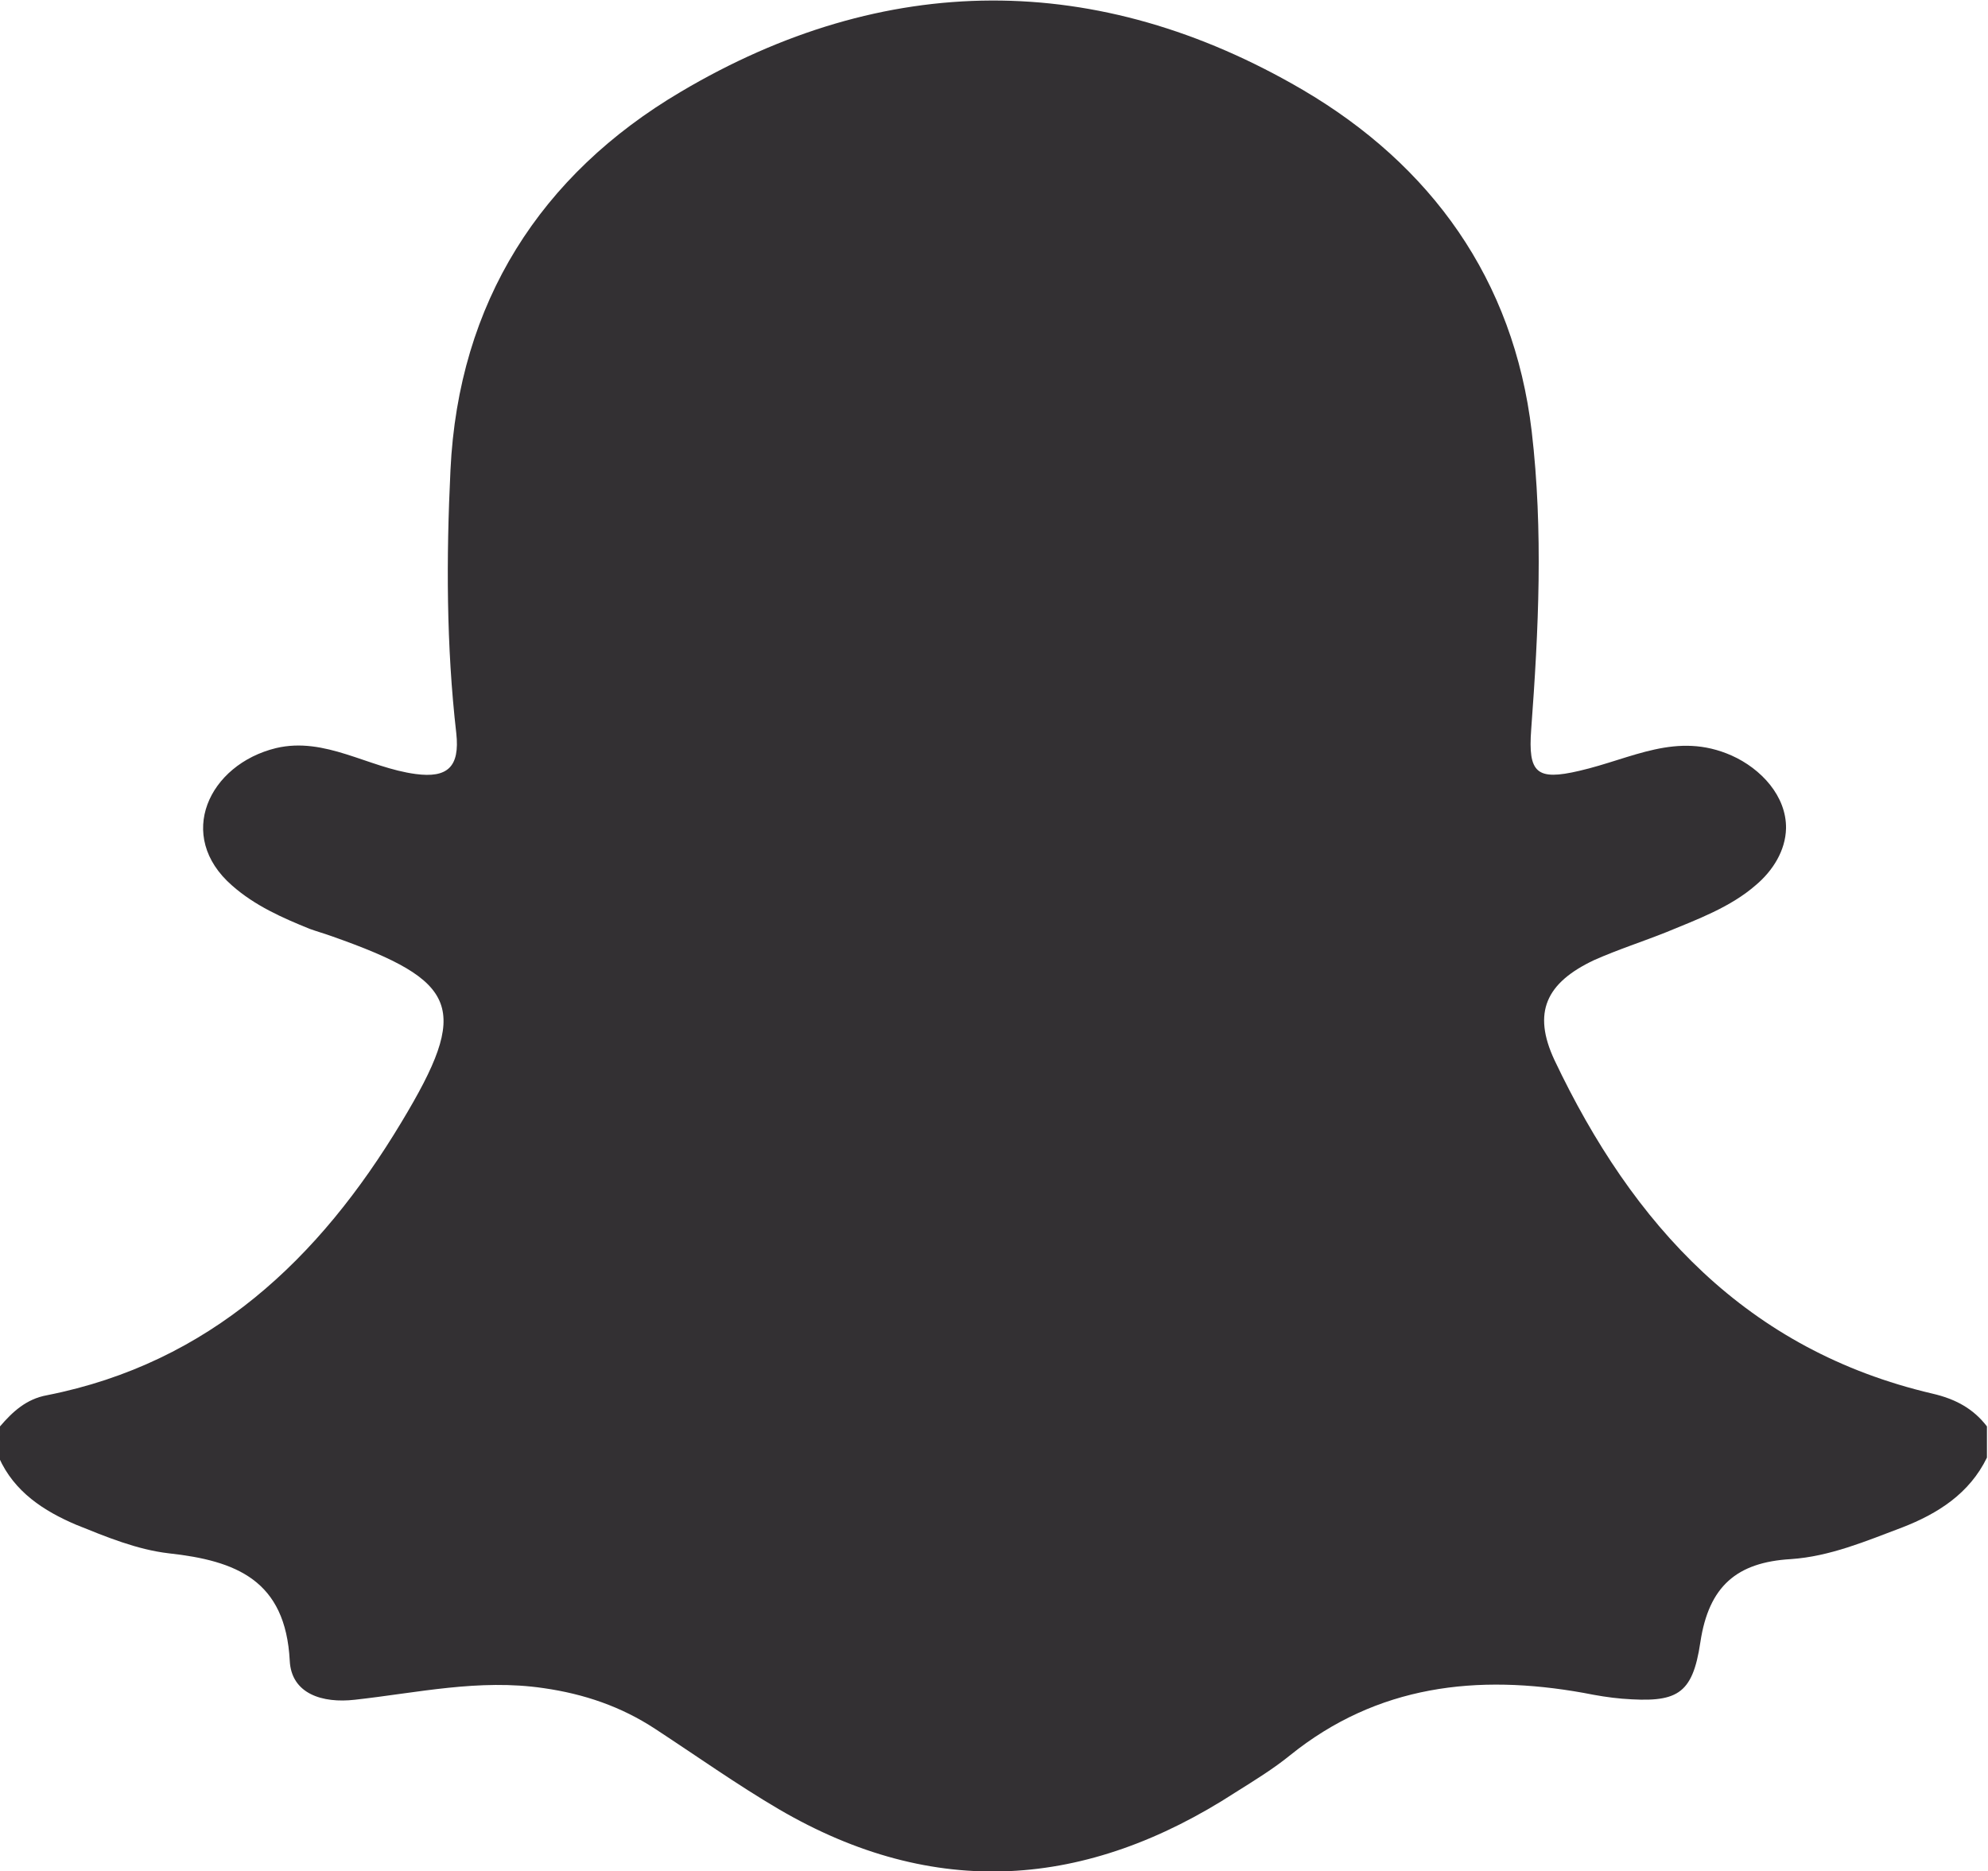 <?xml version="1.0" encoding="UTF-8"?>
<svg id="Layer_2" data-name="Layer 2" xmlns="http://www.w3.org/2000/svg" viewBox="0 0 37.6 35.39">
  <g id="Design">
    <path d="M0,27.57v-.59c.24-.28.5-.52.89-.59,3.08-.61,5.15-2.58,6.7-5.16,1.31-2.17,1.1-2.67-1.31-3.52-.14-.05-.28-.09-.42-.14-.52-.21-1.04-.44-1.47-.82-1.08-.94-.44-2.29.83-2.6.93-.22,1.74.37,2.64.49.6.08.84-.13.77-.77-.19-1.66-.19-3.32-.11-4.98.15-3.17,1.71-5.59,4.35-7.15,3.86-2.29,7.89-2.31,11.77-.04,2.42,1.42,3.99,3.58,4.33,6.46.22,1.88.13,3.76-.01,5.64-.06.82.1.97.91.78,1-.23,1.84-.75,2.88-.29.56.25,1.04.77,1.03,1.38-.01.42-.25.8-.57,1.07-.48.42-1.11.65-1.69.89-.45.18-.92.33-1.37.53-.91.43-1.17.99-.75,1.89,1.48,3.12,3.64,5.49,7.15,6.31.43.1.77.28,1.03.62v.59c-.33.68-.93,1.06-1.6,1.32-.69.26-1.37.55-2.11.6-1.02.06-1.55.51-1.71,1.57-.15,1.01-.45,1.15-1.48,1.07-.24-.02-.48-.06-.73-.11-2.01-.36-3.9-.15-5.55,1.18-.32.26-.68.48-1.03.7-2.82,1.83-5.7,2.04-8.64.32-.8-.47-1.56-1.01-2.34-1.52-.64-.42-1.34-.66-2.11-.77-1.22-.18-2.39.09-3.57.22-.61.07-1.2-.11-1.23-.74-.08-1.52-1.01-1.89-2.29-2.03-.6-.07-1.18-.31-1.75-.54-.61-.26-1.17-.62-1.46-1.27Z" style="fill: #333033; stroke-width: 0px;"/>
  </g>
</svg>